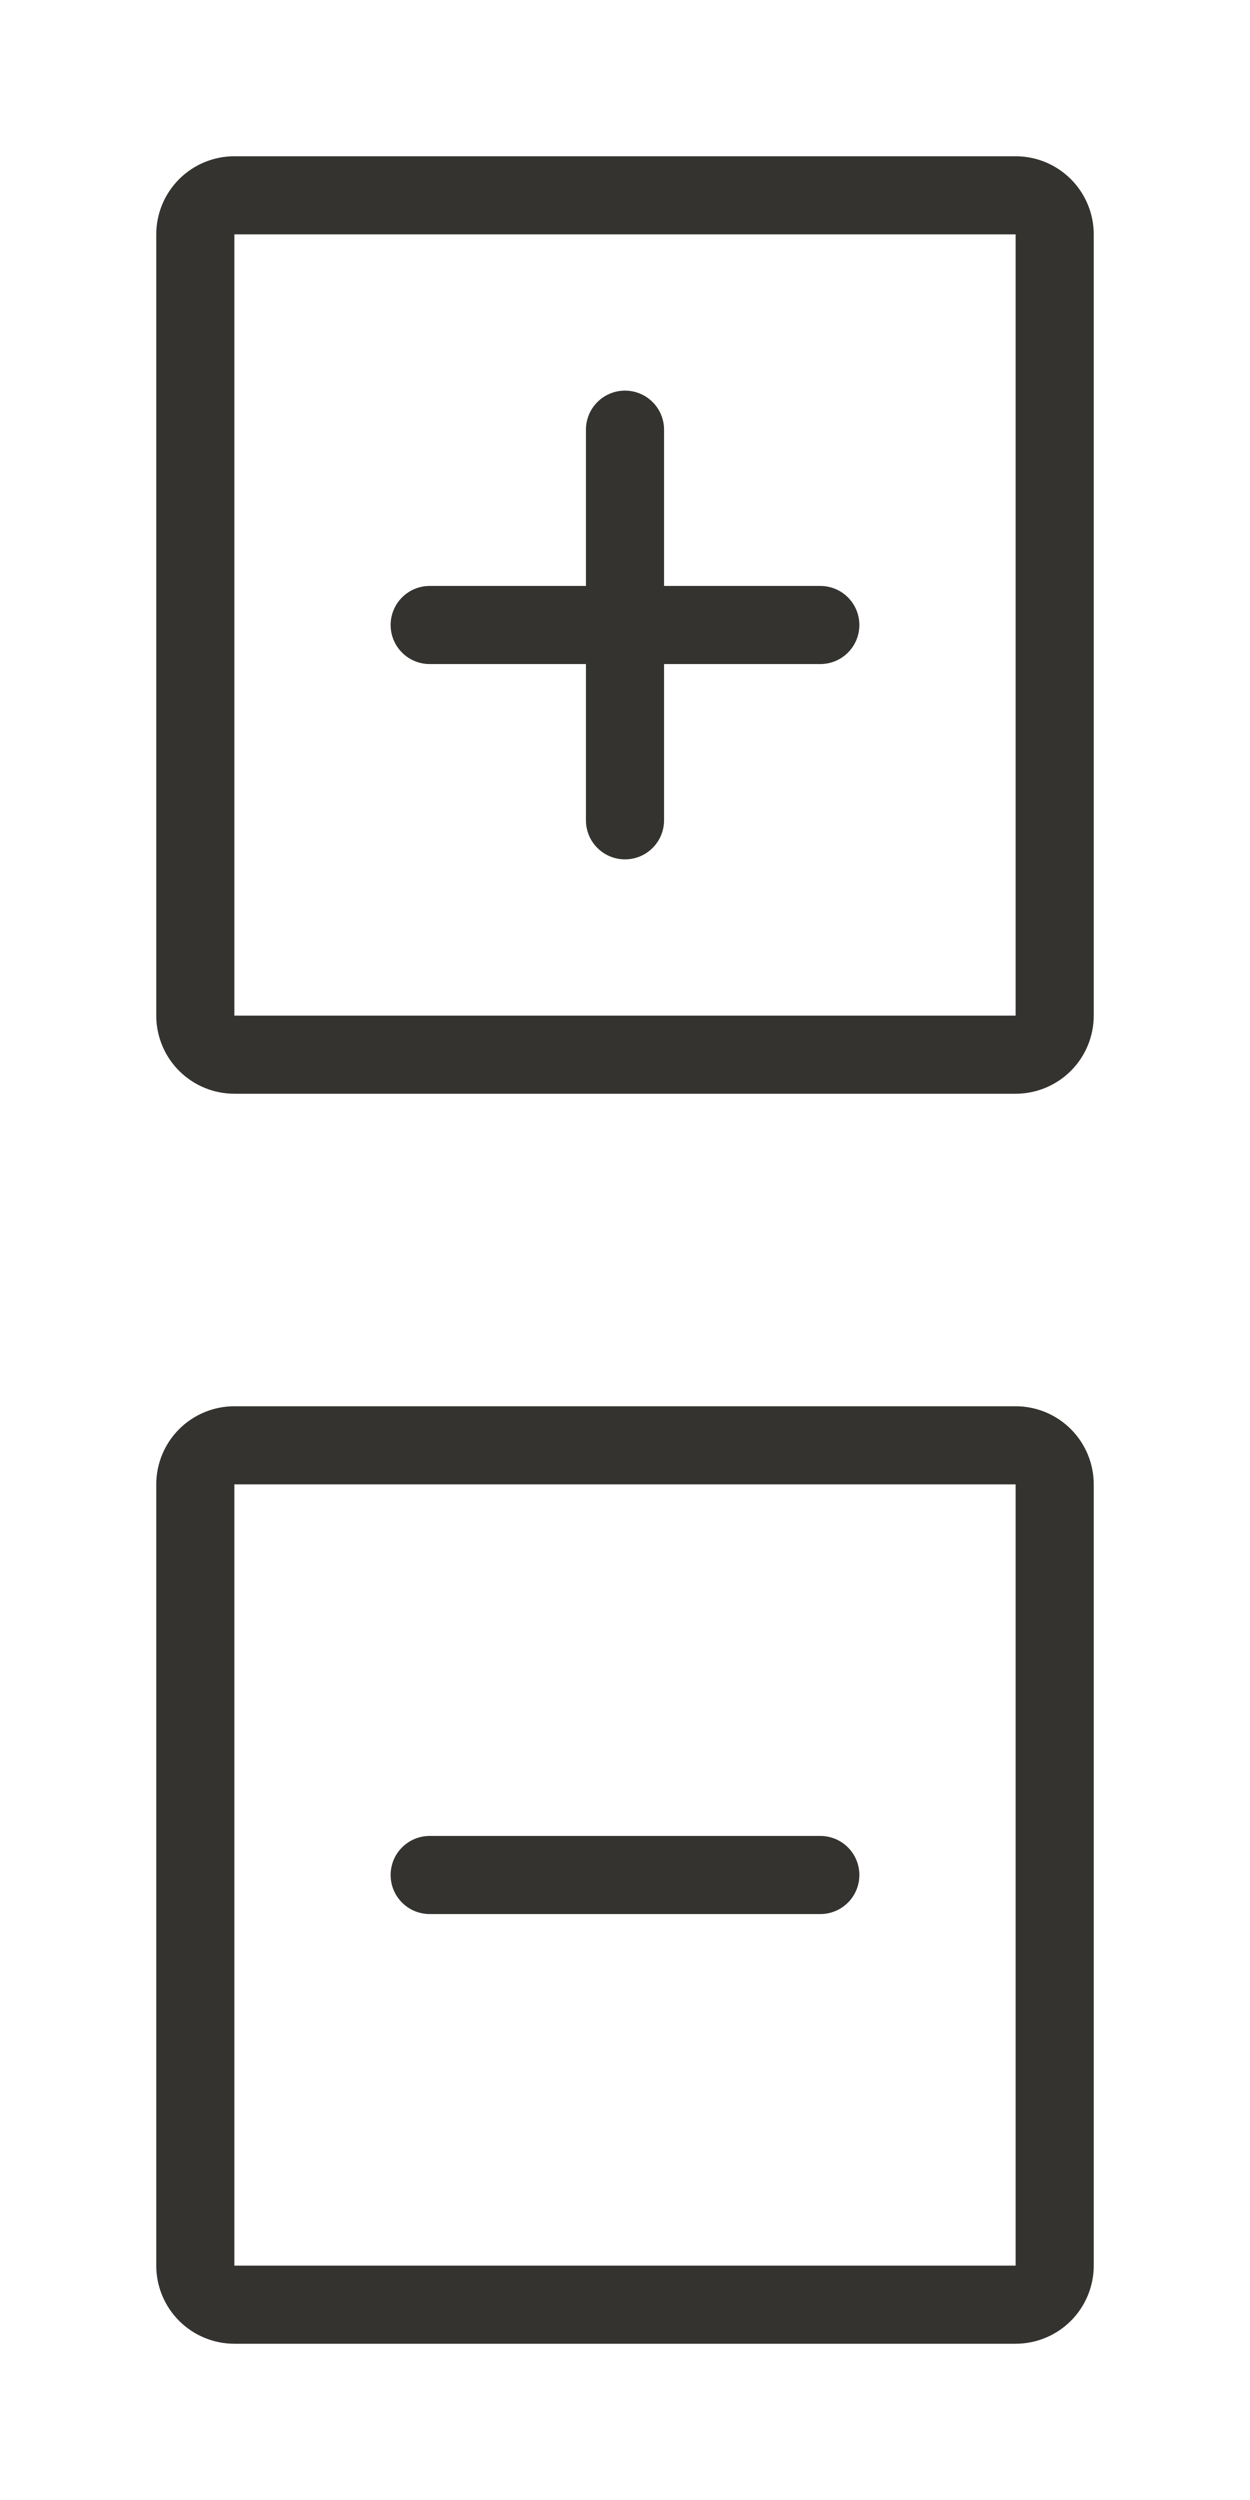 <svg width="32" height="64" viewBox="0 0 32 64" fill="none" xmlns="http://www.w3.org/2000/svg">
<path d="M26 4H6C5.47 4 4.961 4.211 4.586 4.586C4.211 4.961 4 5.47 4 6V26C4 26.53 4.211 27.039 4.586 27.414C4.961 27.789 5.47 28 6 28H26C26.53 28 27.039 27.789 27.414 27.414C27.789 27.039 28 26.53 28 26V6C28 5.47 27.789 4.961 27.414 4.586C27.039 4.211 26.53 4 26 4ZM26 26H6V6H26V26ZM22 16C22 16.265 21.895 16.52 21.707 16.707C21.52 16.895 21.265 17 21 17H17V21C17 21.265 16.895 21.52 16.707 21.707C16.52 21.895 16.265 22 16 22C15.735 22 15.48 21.895 15.293 21.707C15.105 21.52 15 21.265 15 21V17H11C10.735 17 10.48 16.895 10.293 16.707C10.105 16.52 10 16.265 10 16C10 15.735 10.105 15.48 10.293 15.293C10.48 15.105 10.735 15 11 15H15V11C15 10.735 15.105 10.48 15.293 10.293C15.48 10.105 15.735 10 16 10C16.265 10 16.52 10.105 16.707 10.293C16.895 10.48 17 10.735 17 11V15H21C21.265 15 21.52 15.105 21.707 15.293C21.895 15.48 22 15.735 22 16Z" fill="#343330"/>
<path d="M26 36H6C5.47 36 4.961 36.211 4.586 36.586C4.211 36.961 4 37.47 4 38V58C4 58.53 4.211 59.039 4.586 59.414C4.961 59.789 5.47 60 6 60H26C26.53 60 27.039 59.789 27.414 59.414C27.789 59.039 28 58.53 28 58V38C28 37.47 27.789 36.961 27.414 36.586C27.039 36.211 26.53 36 26 36ZM26 58H6V38H26V58ZM22 48C22 48.265 21.895 48.52 21.707 48.707C21.52 48.895 21.265 49 21 49H11C10.735 49 10.48 48.895 10.293 48.707C10.105 48.52 10 48.265 10 48C10 47.735 10.105 47.48 10.293 47.293C10.48 47.105 10.735 47 11 47H21C21.265 47 21.52 47.105 21.707 47.293C21.895 47.48 22 47.735 22 48Z" fill="#343330"/>
</svg>
